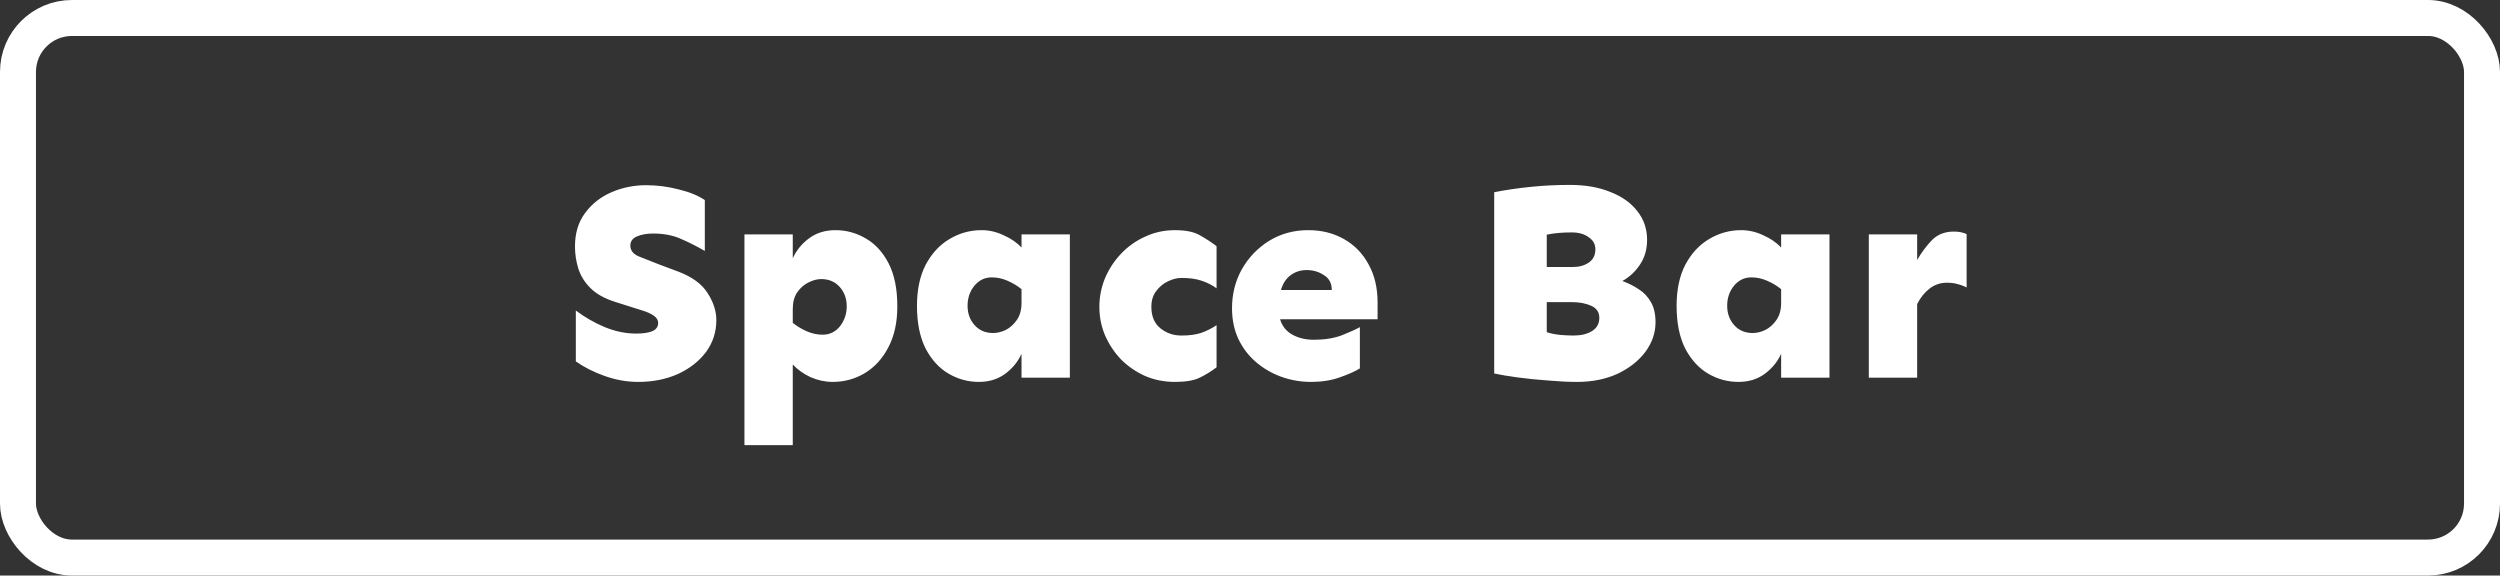 <svg width="139" height="32" viewBox="0 0 139 32" fill="none" xmlns="http://www.w3.org/2000/svg">
<rect x="0" y="0" width="139" height="32" fill="#333333" stroke="none"/>
<path d="M35.922 10.297C36.536 10.297 37.141 10.375 37.734 10.531C38.339 10.677 38.823 10.875 39.188 11.125V13.953C38.74 13.693 38.297 13.469 37.859 13.281C37.422 13.083 36.906 12.984 36.312 12.984C35.969 12.984 35.672 13.037 35.422 13.141C35.172 13.245 35.047 13.417 35.047 13.656C35.047 13.917 35.198 14.115 35.5 14.25C35.802 14.375 36.172 14.521 36.609 14.688L37.734 15.109C38.495 15.401 39.031 15.797 39.344 16.297C39.667 16.797 39.828 17.297 39.828 17.797C39.828 18.463 39.635 19.057 39.25 19.578C38.865 20.088 38.344 20.495 37.688 20.797C37.031 21.088 36.297 21.234 35.484 21.234C34.859 21.234 34.24 21.125 33.625 20.906C33.01 20.688 32.474 20.417 32.016 20.094V17.266C32.516 17.641 33.052 17.948 33.625 18.188C34.208 18.427 34.792 18.547 35.375 18.547C35.74 18.547 36.031 18.505 36.25 18.422C36.479 18.328 36.594 18.172 36.594 17.953C36.594 17.797 36.51 17.662 36.344 17.547C36.177 17.432 35.953 17.333 35.672 17.25L34.188 16.781C33.604 16.594 33.151 16.338 32.828 16.016C32.505 15.693 32.281 15.333 32.156 14.938C32.031 14.531 31.969 14.12 31.969 13.703C31.969 12.963 32.156 12.344 32.531 11.844C32.906 11.333 33.396 10.948 34 10.688C34.604 10.427 35.245 10.297 35.922 10.297ZM46.453 12.797C47.047 12.797 47.604 12.948 48.125 13.25C48.656 13.552 49.083 14.016 49.406 14.641C49.729 15.266 49.891 16.062 49.891 17.031C49.891 17.927 49.724 18.688 49.391 19.312C49.068 19.938 48.63 20.417 48.078 20.75C47.536 21.073 46.943 21.234 46.297 21.234C45.88 21.234 45.469 21.146 45.062 20.969C44.667 20.781 44.339 20.547 44.078 20.266V24.75H41.391V13.031H44.078V14.359C44.276 13.922 44.578 13.552 44.984 13.25C45.391 12.948 45.88 12.797 46.453 12.797ZM45.656 15.516C45.438 15.516 45.203 15.578 44.953 15.703C44.714 15.818 44.505 16 44.328 16.25C44.161 16.49 44.078 16.802 44.078 17.188V17.953C44.318 18.141 44.578 18.297 44.859 18.422C45.151 18.547 45.443 18.609 45.734 18.609C46.13 18.609 46.453 18.453 46.703 18.141C46.953 17.818 47.078 17.448 47.078 17.031C47.078 16.604 46.948 16.245 46.688 15.953C46.427 15.662 46.083 15.516 45.656 15.516ZM54.578 12.797C54.995 12.797 55.401 12.891 55.797 13.078C56.203 13.255 56.536 13.484 56.797 13.766V13.031H59.484V21H56.797V19.672C56.599 20.109 56.297 20.479 55.891 20.781C55.484 21.083 54.995 21.234 54.422 21.234C53.828 21.234 53.271 21.083 52.75 20.781C52.229 20.479 51.802 20.016 51.469 19.391C51.146 18.755 50.984 17.958 50.984 17C50.984 16.104 51.146 15.344 51.469 14.719C51.802 14.094 52.24 13.62 52.781 13.297C53.333 12.963 53.932 12.797 54.578 12.797ZM55.141 15.422C54.755 15.422 54.432 15.578 54.172 15.891C53.922 16.203 53.797 16.573 53.797 17C53.797 17.427 53.927 17.787 54.188 18.078C54.448 18.37 54.792 18.516 55.219 18.516C55.448 18.516 55.682 18.458 55.922 18.344C56.161 18.219 56.365 18.037 56.531 17.797C56.708 17.547 56.797 17.229 56.797 16.844V16.078C56.568 15.891 56.307 15.734 56.016 15.609C55.734 15.484 55.443 15.422 55.141 15.422ZM65.328 12.797C65.943 12.797 66.412 12.896 66.734 13.094C67.068 13.281 67.37 13.479 67.641 13.688V16.031C67.401 15.854 67.125 15.713 66.812 15.609C66.51 15.505 66.135 15.453 65.688 15.453C65.448 15.453 65.198 15.516 64.938 15.641C64.677 15.766 64.458 15.948 64.281 16.188C64.104 16.417 64.016 16.708 64.016 17.062C64.016 17.583 64.182 17.979 64.516 18.25C64.849 18.521 65.24 18.656 65.688 18.656C66.135 18.656 66.51 18.604 66.812 18.5C67.125 18.385 67.401 18.245 67.641 18.078V20.422C67.37 20.63 67.068 20.818 66.734 20.984C66.412 21.151 65.943 21.234 65.328 21.234C64.734 21.234 64.182 21.125 63.672 20.906C63.161 20.677 62.714 20.37 62.328 19.984C61.953 19.588 61.656 19.141 61.438 18.641C61.229 18.141 61.125 17.615 61.125 17.062C61.125 16.51 61.229 15.979 61.438 15.469C61.656 14.958 61.953 14.505 62.328 14.109C62.714 13.703 63.161 13.385 63.672 13.156C64.182 12.917 64.734 12.797 65.328 12.797ZM72.734 12.797C73.484 12.797 74.151 12.963 74.734 13.297C75.318 13.63 75.771 14.099 76.094 14.703C76.427 15.297 76.594 16.005 76.594 16.828V17.75H71.172C71.287 18.135 71.516 18.422 71.859 18.609C72.203 18.797 72.599 18.891 73.047 18.891C73.651 18.891 74.172 18.807 74.609 18.641C75.057 18.463 75.391 18.312 75.609 18.188V20.484C75.338 20.651 74.963 20.818 74.484 20.984C74.016 21.151 73.484 21.234 72.891 21.234C72.328 21.234 71.781 21.141 71.25 20.953C70.729 20.766 70.26 20.495 69.844 20.141C69.427 19.787 69.099 19.359 68.859 18.859C68.62 18.349 68.5 17.776 68.5 17.141C68.5 16.349 68.682 15.625 69.047 14.969C69.422 14.312 69.927 13.787 70.562 13.391C71.208 12.995 71.932 12.797 72.734 12.797ZM72.656 15.016C72.312 15.016 72.016 15.109 71.766 15.297C71.516 15.474 71.333 15.75 71.219 16.125H74.047C74.047 15.75 73.901 15.474 73.609 15.297C73.328 15.109 73.01 15.016 72.656 15.016ZM87.281 10.281C88.146 10.281 88.896 10.412 89.531 10.672C90.177 10.922 90.677 11.276 91.031 11.734C91.396 12.193 91.578 12.724 91.578 13.328C91.578 13.859 91.448 14.318 91.188 14.703C90.938 15.088 90.609 15.396 90.203 15.625C90.526 15.74 90.828 15.891 91.109 16.078C91.391 16.255 91.615 16.49 91.781 16.781C91.958 17.073 92.047 17.453 92.047 17.922C92.047 18.505 91.859 19.052 91.484 19.562C91.109 20.062 90.594 20.469 89.938 20.781C89.281 21.083 88.531 21.234 87.688 21.234C87.208 21.234 86.672 21.208 86.078 21.156C85.484 21.115 84.917 21.057 84.375 20.984C83.844 20.912 83.412 20.838 83.078 20.766V10.688C83.713 10.562 84.385 10.463 85.094 10.391C85.802 10.318 86.531 10.281 87.281 10.281ZM87.391 12.922C86.859 12.922 86.396 12.963 86 13.047V14.844H87.469C87.812 14.844 88.104 14.76 88.344 14.594C88.583 14.427 88.703 14.182 88.703 13.859C88.703 13.578 88.578 13.354 88.328 13.188C88.088 13.01 87.776 12.922 87.391 12.922ZM86 18.469C86.219 18.542 86.479 18.594 86.781 18.625C87.083 18.646 87.318 18.656 87.484 18.656C87.912 18.656 88.255 18.573 88.516 18.406C88.787 18.24 88.922 17.995 88.922 17.672C88.922 17.359 88.771 17.135 88.469 17C88.167 16.865 87.802 16.797 87.375 16.797H86V18.469ZM96.812 12.797C97.229 12.797 97.635 12.891 98.031 13.078C98.438 13.255 98.771 13.484 99.031 13.766V13.031H101.719V21H99.031V19.672C98.833 20.109 98.531 20.479 98.125 20.781C97.719 21.083 97.229 21.234 96.656 21.234C96.062 21.234 95.505 21.083 94.984 20.781C94.463 20.479 94.037 20.016 93.703 19.391C93.38 18.755 93.219 17.958 93.219 17C93.219 16.104 93.38 15.344 93.703 14.719C94.037 14.094 94.474 13.62 95.016 13.297C95.568 12.963 96.167 12.797 96.812 12.797ZM97.375 15.422C96.99 15.422 96.667 15.578 96.406 15.891C96.156 16.203 96.031 16.573 96.031 17C96.031 17.427 96.162 17.787 96.422 18.078C96.682 18.37 97.026 18.516 97.453 18.516C97.682 18.516 97.917 18.458 98.156 18.344C98.396 18.219 98.599 18.037 98.766 17.797C98.943 17.547 99.031 17.229 99.031 16.844V16.078C98.802 15.891 98.542 15.734 98.25 15.609C97.969 15.484 97.677 15.422 97.375 15.422ZM109.344 15.984C109.188 15.901 109.021 15.838 108.844 15.797C108.677 15.745 108.479 15.719 108.25 15.719C107.885 15.719 107.562 15.828 107.281 16.047C107 16.266 106.771 16.552 106.594 16.906V21H103.906V13.031H106.594V14.453C106.844 14.026 107.12 13.656 107.422 13.344C107.734 13.031 108.141 12.875 108.641 12.875C108.911 12.875 109.146 12.922 109.344 13.016V15.984Z" fill="white"/>
<rect x="1" y="1" width="137" height="30" rx="3" stroke="white" stroke-width="2"/>
</svg>
